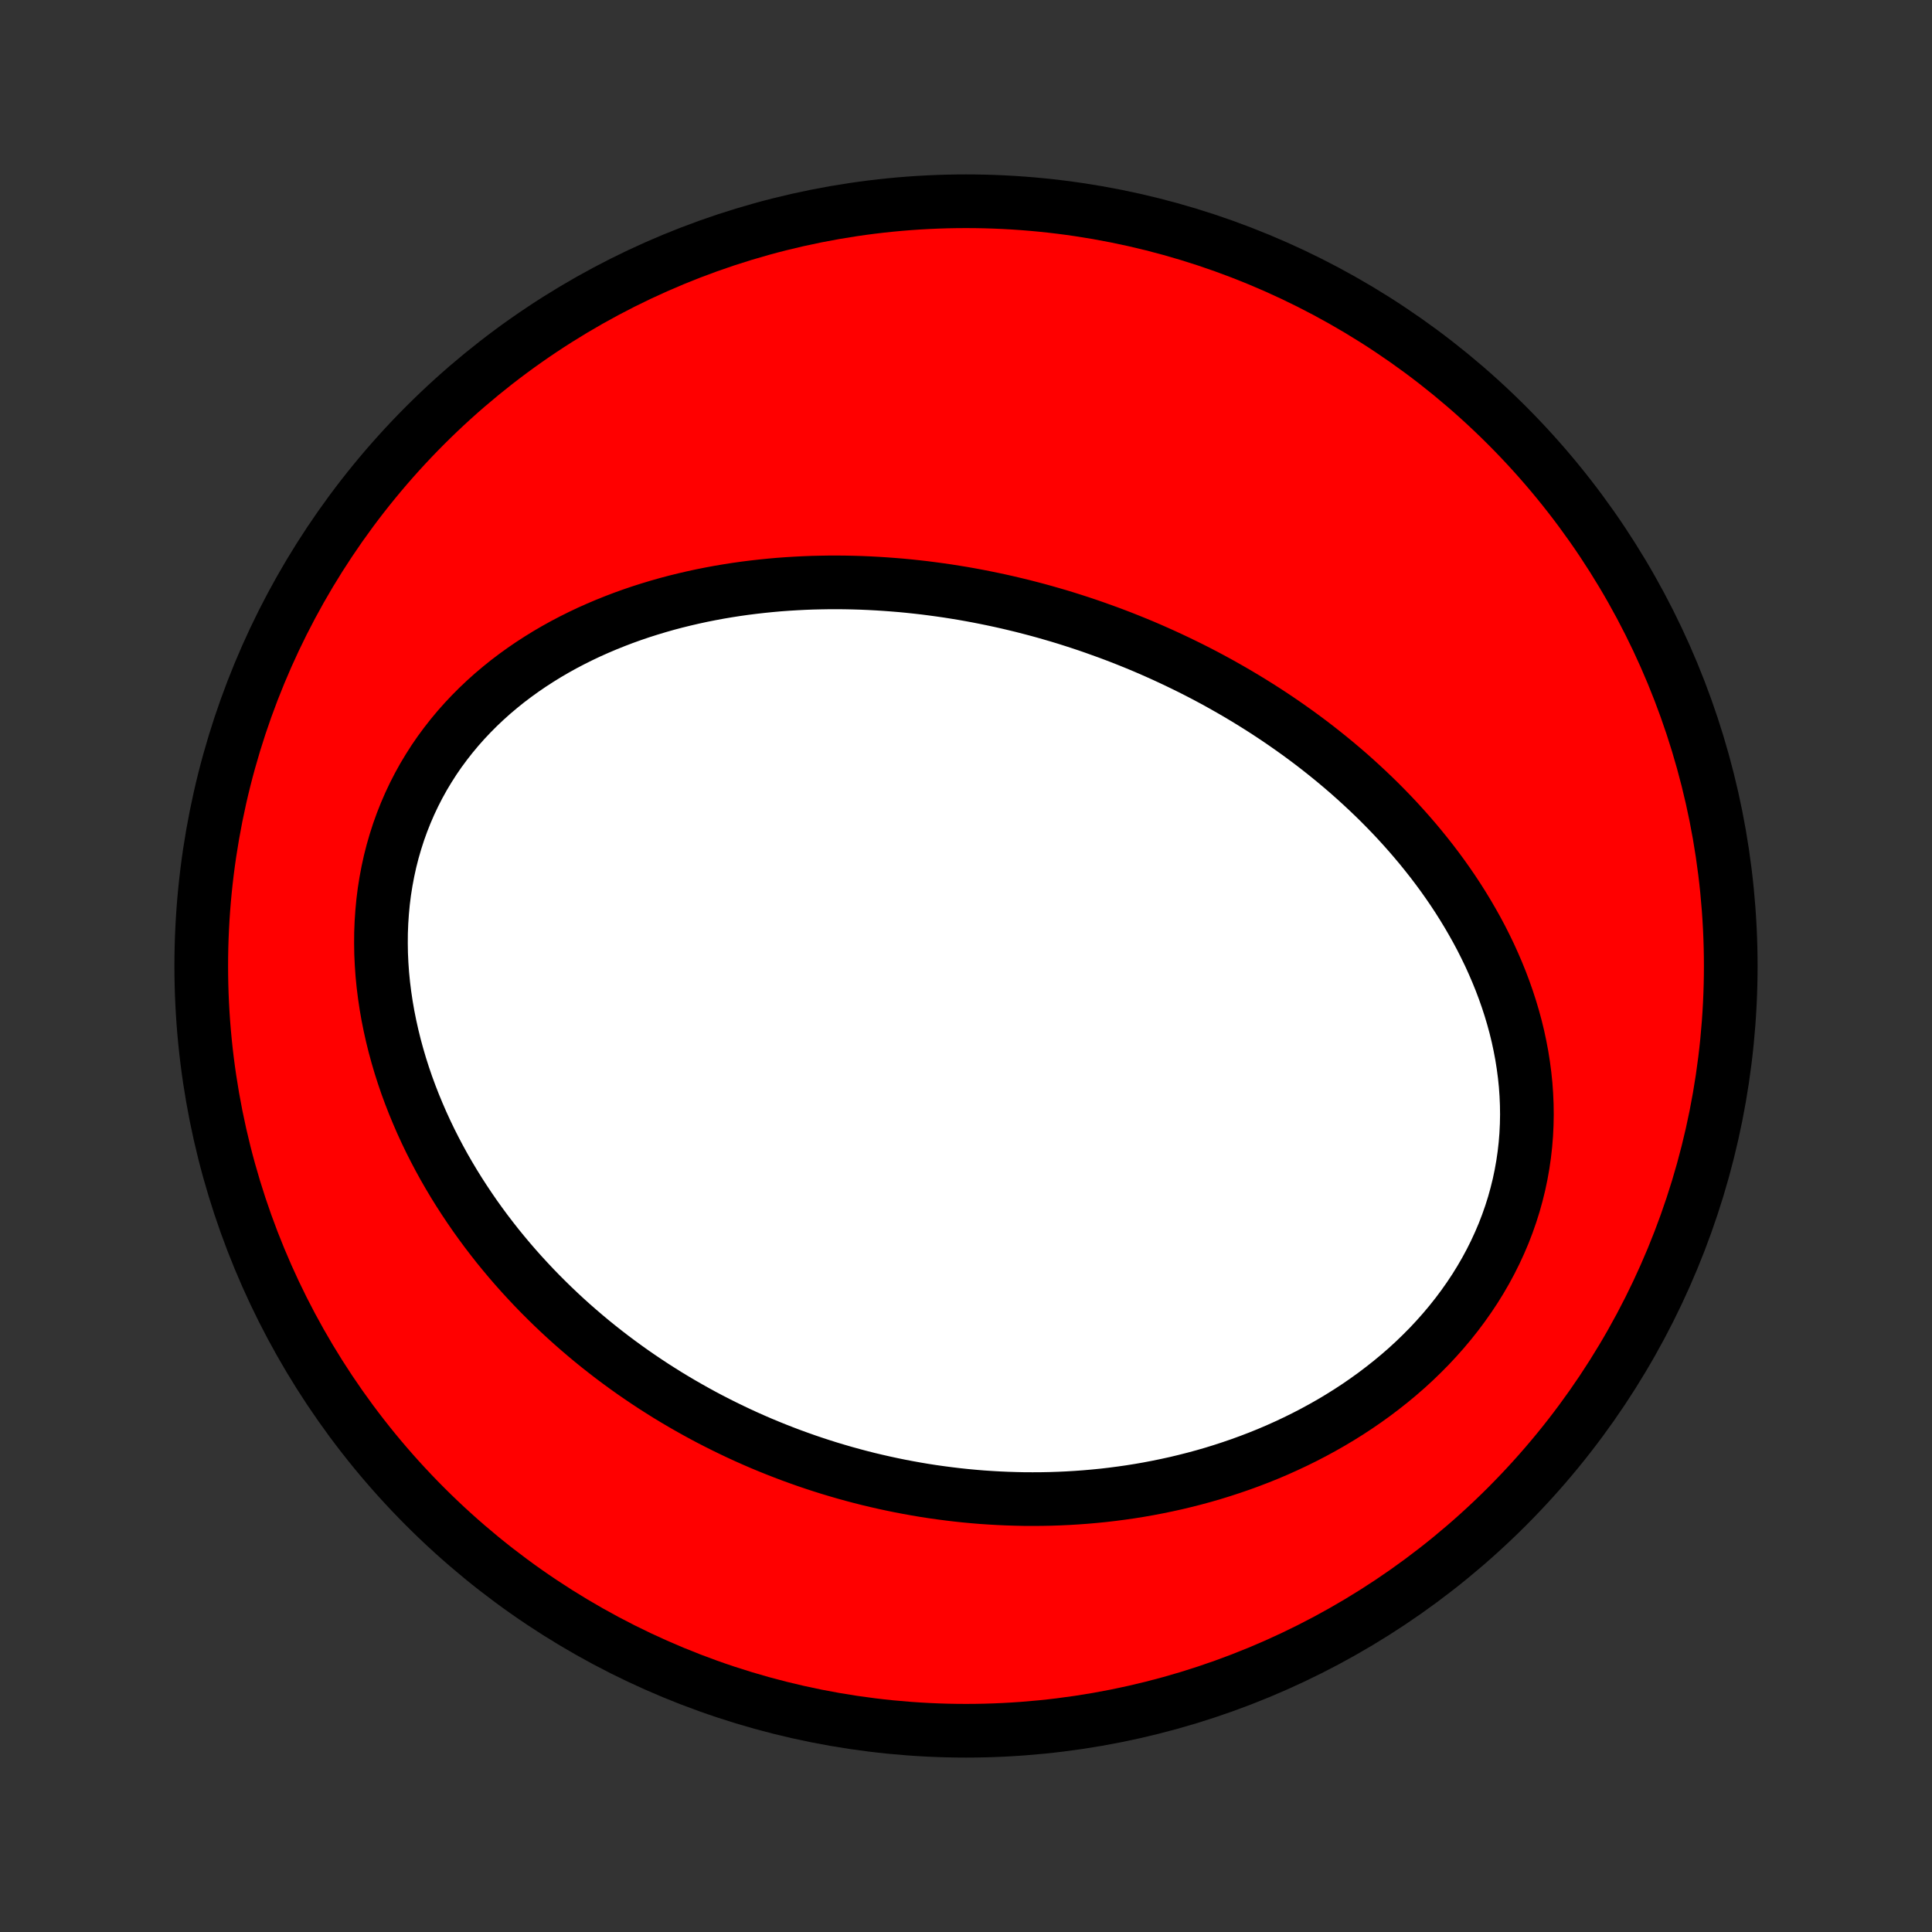 <?xml version="1.0" encoding="utf-8" standalone="no"?>
<!DOCTYPE svg PUBLIC "-//W3C//DTD SVG 1.1//EN"
  "http://www.w3.org/Graphics/SVG/1.1/DTD/svg11.dtd">
<!-- Created with matplotlib (http://matplotlib.org/) -->
<svg height="72pt" version="1.1" viewBox="0 0 72 72" width="72pt" xmlns="http://www.w3.org/2000/svg" xmlns:xlink="http://www.w3.org/1999/xlink">
 <rect x="0" y="0" width="72" height="72" fill="#333333" stroke="none"/>
 <defs>
  <style type="text/css">
*{stroke-linecap:butt;stroke-linejoin:round;}
  </style>
 </defs>
 <g id="figure_1">
  <g id="patch_1">
   <path d="
M0 72
L72 72
L72 0
L0 0
z
" style="fill:none;"/>
  </g>
  <g id="axes_1">
   <g id="PatchCollection_1">
    <defs>
     <path d="
M36 -7.5
C43.558 -7.5 50.808 -10.503 56.153 -15.848
C61.497 -21.192 64.5 -28.442 64.5 -36
C64.5 -43.558 61.497 -50.808 56.153 -56.153
C50.808 -61.497 43.558 -64.5 36 -64.5
C28.442 -64.5 21.192 -61.497 15.848 -56.153
C10.503 -50.808 7.5 -43.558 7.5 -36
C7.5 -28.442 10.503 -21.192 15.848 -15.848
C21.192 -10.503 28.442 -7.5 36 -7.5
z
" id="C0_0_a811fe30f3"/>
     <path d="
M40.774 -48.619
L40.511 -48.71
L40.247 -48.798
L39.981 -48.884
L39.715 -48.968
L39.449 -49.049
L39.181 -49.127
L38.912 -49.204
L38.642 -49.278
L38.371 -49.349
L38.099 -49.419
L37.826 -49.485
L37.552 -49.55
L37.276 -49.612
L37 -49.671
L36.722 -49.728
L36.443 -49.783
L36.163 -49.835
L35.882 -49.885
L35.599 -49.931
L35.315 -49.976
L35.03 -50.017
L34.743 -50.056
L34.455 -50.093
L34.166 -50.126
L33.875 -50.157
L33.583 -50.185
L33.289 -50.209
L32.994 -50.231
L32.697 -50.25
L32.399 -50.266
L32.1 -50.279
L31.799 -50.288
L31.496 -50.294
L31.193 -50.297
L30.887 -50.296
L30.581 -50.291
L30.273 -50.284
L29.963 -50.272
L29.652 -50.256
L29.34 -50.237
L29.026 -50.214
L28.712 -50.186
L28.395 -50.154
L28.078 -50.118
L27.76 -50.078
L27.441 -50.033
L27.12 -49.983
L26.799 -49.929
L26.477 -49.869
L26.154 -49.805
L25.831 -49.735
L25.507 -49.66
L25.183 -49.58
L24.858 -49.494
L24.534 -49.402
L24.209 -49.304
L23.885 -49.201
L23.561 -49.091
L23.238 -48.975
L22.916 -48.852
L22.594 -48.723
L22.274 -48.587
L21.955 -48.445
L21.639 -48.295
L21.324 -48.138
L21.011 -47.974
L20.701 -47.802
L20.394 -47.623
L20.091 -47.436
L19.791 -47.242
L19.494 -47.039
L19.203 -46.829
L18.915 -46.611
L18.633 -46.384
L18.356 -46.15
L18.085 -45.907
L17.821 -45.657
L17.563 -45.398
L17.312 -45.132
L17.068 -44.857
L16.832 -44.574
L16.605 -44.284
L16.385 -43.986
L16.175 -43.681
L15.975 -43.368
L15.783 -43.048
L15.602 -42.721
L15.431 -42.388
L15.271 -42.049
L15.121 -41.703
L14.982 -41.352
L14.854 -40.996
L14.738 -40.635
L14.632 -40.269
L14.538 -39.9
L14.456 -39.526
L14.385 -39.15
L14.325 -38.77
L14.277 -38.389
L14.241 -38.005
L14.215 -37.62
L14.2 -37.234
L14.197 -36.847
L14.203 -36.46
L14.221 -36.073
L14.248 -35.687
L14.286 -35.301
L14.334 -34.917
L14.391 -34.534
L14.457 -34.154
L14.533 -33.775
L14.617 -33.399
L14.709 -33.026
L14.81 -32.656
L14.918 -32.289
L15.034 -31.925
L15.157 -31.565
L15.288 -31.209
L15.425 -30.857
L15.569 -30.509
L15.718 -30.165
L15.874 -29.825
L16.035 -29.49
L16.202 -29.16
L16.374 -28.834
L16.551 -28.512
L16.733 -28.196
L16.919 -27.884
L17.11 -27.577
L17.305 -27.275
L17.504 -26.977
L17.706 -26.684
L17.912 -26.397
L18.121 -26.114
L18.334 -25.836
L18.549 -25.562
L18.768 -25.294
L18.989 -25.03
L19.213 -24.771
L19.44 -24.516
L19.669 -24.267
L19.9 -24.021
L20.133 -23.781
L20.369 -23.545
L20.606 -23.313
L20.845 -23.086
L21.086 -22.863
L21.329 -22.644
L21.574 -22.43
L21.82 -22.22
L22.067 -22.014
L22.317 -21.812
L22.567 -21.615
L22.819 -21.421
L23.072 -21.232
L23.327 -21.046
L23.582 -20.864
L23.84 -20.686
L24.098 -20.512
L24.357 -20.341
L24.618 -20.175
L24.879 -20.011
L25.142 -19.852
L25.406 -19.696
L25.671 -19.544
L25.937 -19.395
L26.204 -19.249
L26.472 -19.107
L26.741 -18.969
L27.011 -18.834
L27.283 -18.702
L27.555 -18.573
L27.828 -18.448
L28.103 -18.326
L28.378 -18.207
L28.655 -18.092
L28.933 -17.98
L29.212 -17.871
L29.492 -17.765
L29.773 -17.663
L30.055 -17.563
L30.339 -17.467
L30.623 -17.374
L30.909 -17.284
L31.196 -17.198
L31.485 -17.114
L31.774 -17.034
L32.065 -16.957
L32.357 -16.883
L32.651 -16.813
L32.945 -16.746
L33.241 -16.682
L33.539 -16.621
L33.838 -16.564
L34.138 -16.51
L34.44 -16.459
L34.743 -16.412
L35.048 -16.369
L35.354 -16.329
L35.661 -16.292
L35.97 -16.259
L36.281 -16.23
L36.593 -16.204
L36.907 -16.183
L37.222 -16.165
L37.538 -16.151
L37.856 -16.141
L38.176 -16.134
L38.497 -16.133
L38.82 -16.135
L39.144 -16.141
L39.47 -16.152
L39.797 -16.167
L40.126 -16.187
L40.456 -16.211
L40.787 -16.24
L41.12 -16.273
L41.453 -16.312
L41.789 -16.356
L42.125 -16.404
L42.463 -16.458
L42.801 -16.517
L43.141 -16.582
L43.481 -16.652
L43.822 -16.727
L44.164 -16.809
L44.507 -16.896
L44.85 -16.989
L45.193 -17.088
L45.537 -17.194
L45.88 -17.306
L46.224 -17.424
L46.567 -17.549
L46.91 -17.68
L47.252 -17.818
L47.593 -17.963
L47.933 -18.116
L48.272 -18.275
L48.609 -18.441
L48.945 -18.615
L49.278 -18.796
L49.609 -18.984
L49.937 -19.18
L50.262 -19.383
L50.584 -19.594
L50.902 -19.813
L51.216 -20.039
L51.525 -20.273
L51.83 -20.514
L52.13 -20.763
L52.424 -21.019
L52.712 -21.283
L52.993 -21.555
L53.268 -21.833
L53.535 -22.119
L53.795 -22.412
L54.047 -22.712
L54.29 -23.018
L54.524 -23.331
L54.749 -23.65
L54.965 -23.975
L55.17 -24.306
L55.365 -24.642
L55.549 -24.983
L55.722 -25.329
L55.884 -25.68
L56.035 -26.034
L56.173 -26.392
L56.3 -26.754
L56.415 -27.118
L56.517 -27.485
L56.608 -27.854
L56.686 -28.225
L56.752 -28.596
L56.806 -28.969
L56.848 -29.343
L56.878 -29.716
L56.896 -30.089
L56.903 -30.461
L56.898 -30.833
L56.882 -31.203
L56.856 -31.571
L56.818 -31.938
L56.77 -32.302
L56.713 -32.663
L56.645 -33.022
L56.569 -33.378
L56.483 -33.731
L56.388 -34.08
L56.285 -34.426
L56.174 -34.767
L56.055 -35.105
L55.929 -35.439
L55.795 -35.769
L55.655 -36.094
L55.509 -36.416
L55.356 -36.732
L55.198 -37.045
L55.034 -37.352
L54.864 -37.655
L54.69 -37.954
L54.511 -38.248
L54.328 -38.537
L54.14 -38.822
L53.948 -39.102
L53.753 -39.377
L53.553 -39.648
L53.351 -39.914
L53.145 -40.175
L52.937 -40.432
L52.725 -40.685
L52.511 -40.933
L52.295 -41.176
L52.076 -41.416
L51.855 -41.651
L51.632 -41.881
L51.407 -42.108
L51.18 -42.33
L50.951 -42.548
L50.721 -42.762
L50.49 -42.972
L50.257 -43.179
L50.022 -43.381
L49.786 -43.58
L49.55 -43.774
L49.312 -43.965
L49.073 -44.153
L48.833 -44.337
L48.592 -44.517
L48.35 -44.694
L48.107 -44.867
L47.864 -45.037
L47.62 -45.204
L47.374 -45.368
L47.129 -45.528
L46.882 -45.685
L46.635 -45.839
L46.387 -45.99
L46.139 -46.138
L45.89 -46.283
L45.64 -46.425
L45.39 -46.565
L45.139 -46.701
L44.888 -46.835
L44.635 -46.966
L44.383 -47.094
L44.129 -47.219
L43.875 -47.342
L43.621 -47.462
L43.365 -47.58
L43.109 -47.695
L42.853 -47.808
L42.596 -47.918
L42.338 -48.025
L42.079 -48.13
L41.82 -48.233
L41.559 -48.333
L41.298 -48.431
z
" id="C0_1_966ea9640d"/>
    </defs>
    <g clip-path="url(#p1bffca34e9)">
     <use style="fill:#ff0000;stroke:#000000;stroke-width:2.0;" x="0.0" xlink:href="#C0_0_a811fe30f3" y="72.0"/>
    </g>
    <g clip-path="url(#p1bffca34e9)">
     <use style="fill:#ffffff;stroke:#000000;stroke-width:2.0;" x="0.0" xlink:href="#C0_1_966ea9640d" y="72.0"/>
    </g>
   </g>
  </g>
 </g>
 <defs>
  <clipPath id="p1bffca34e9">
   <rect height="72.0" width="72.0" x="0.0" y="0.0"/>
  </clipPath>
 </defs>
</svg>
